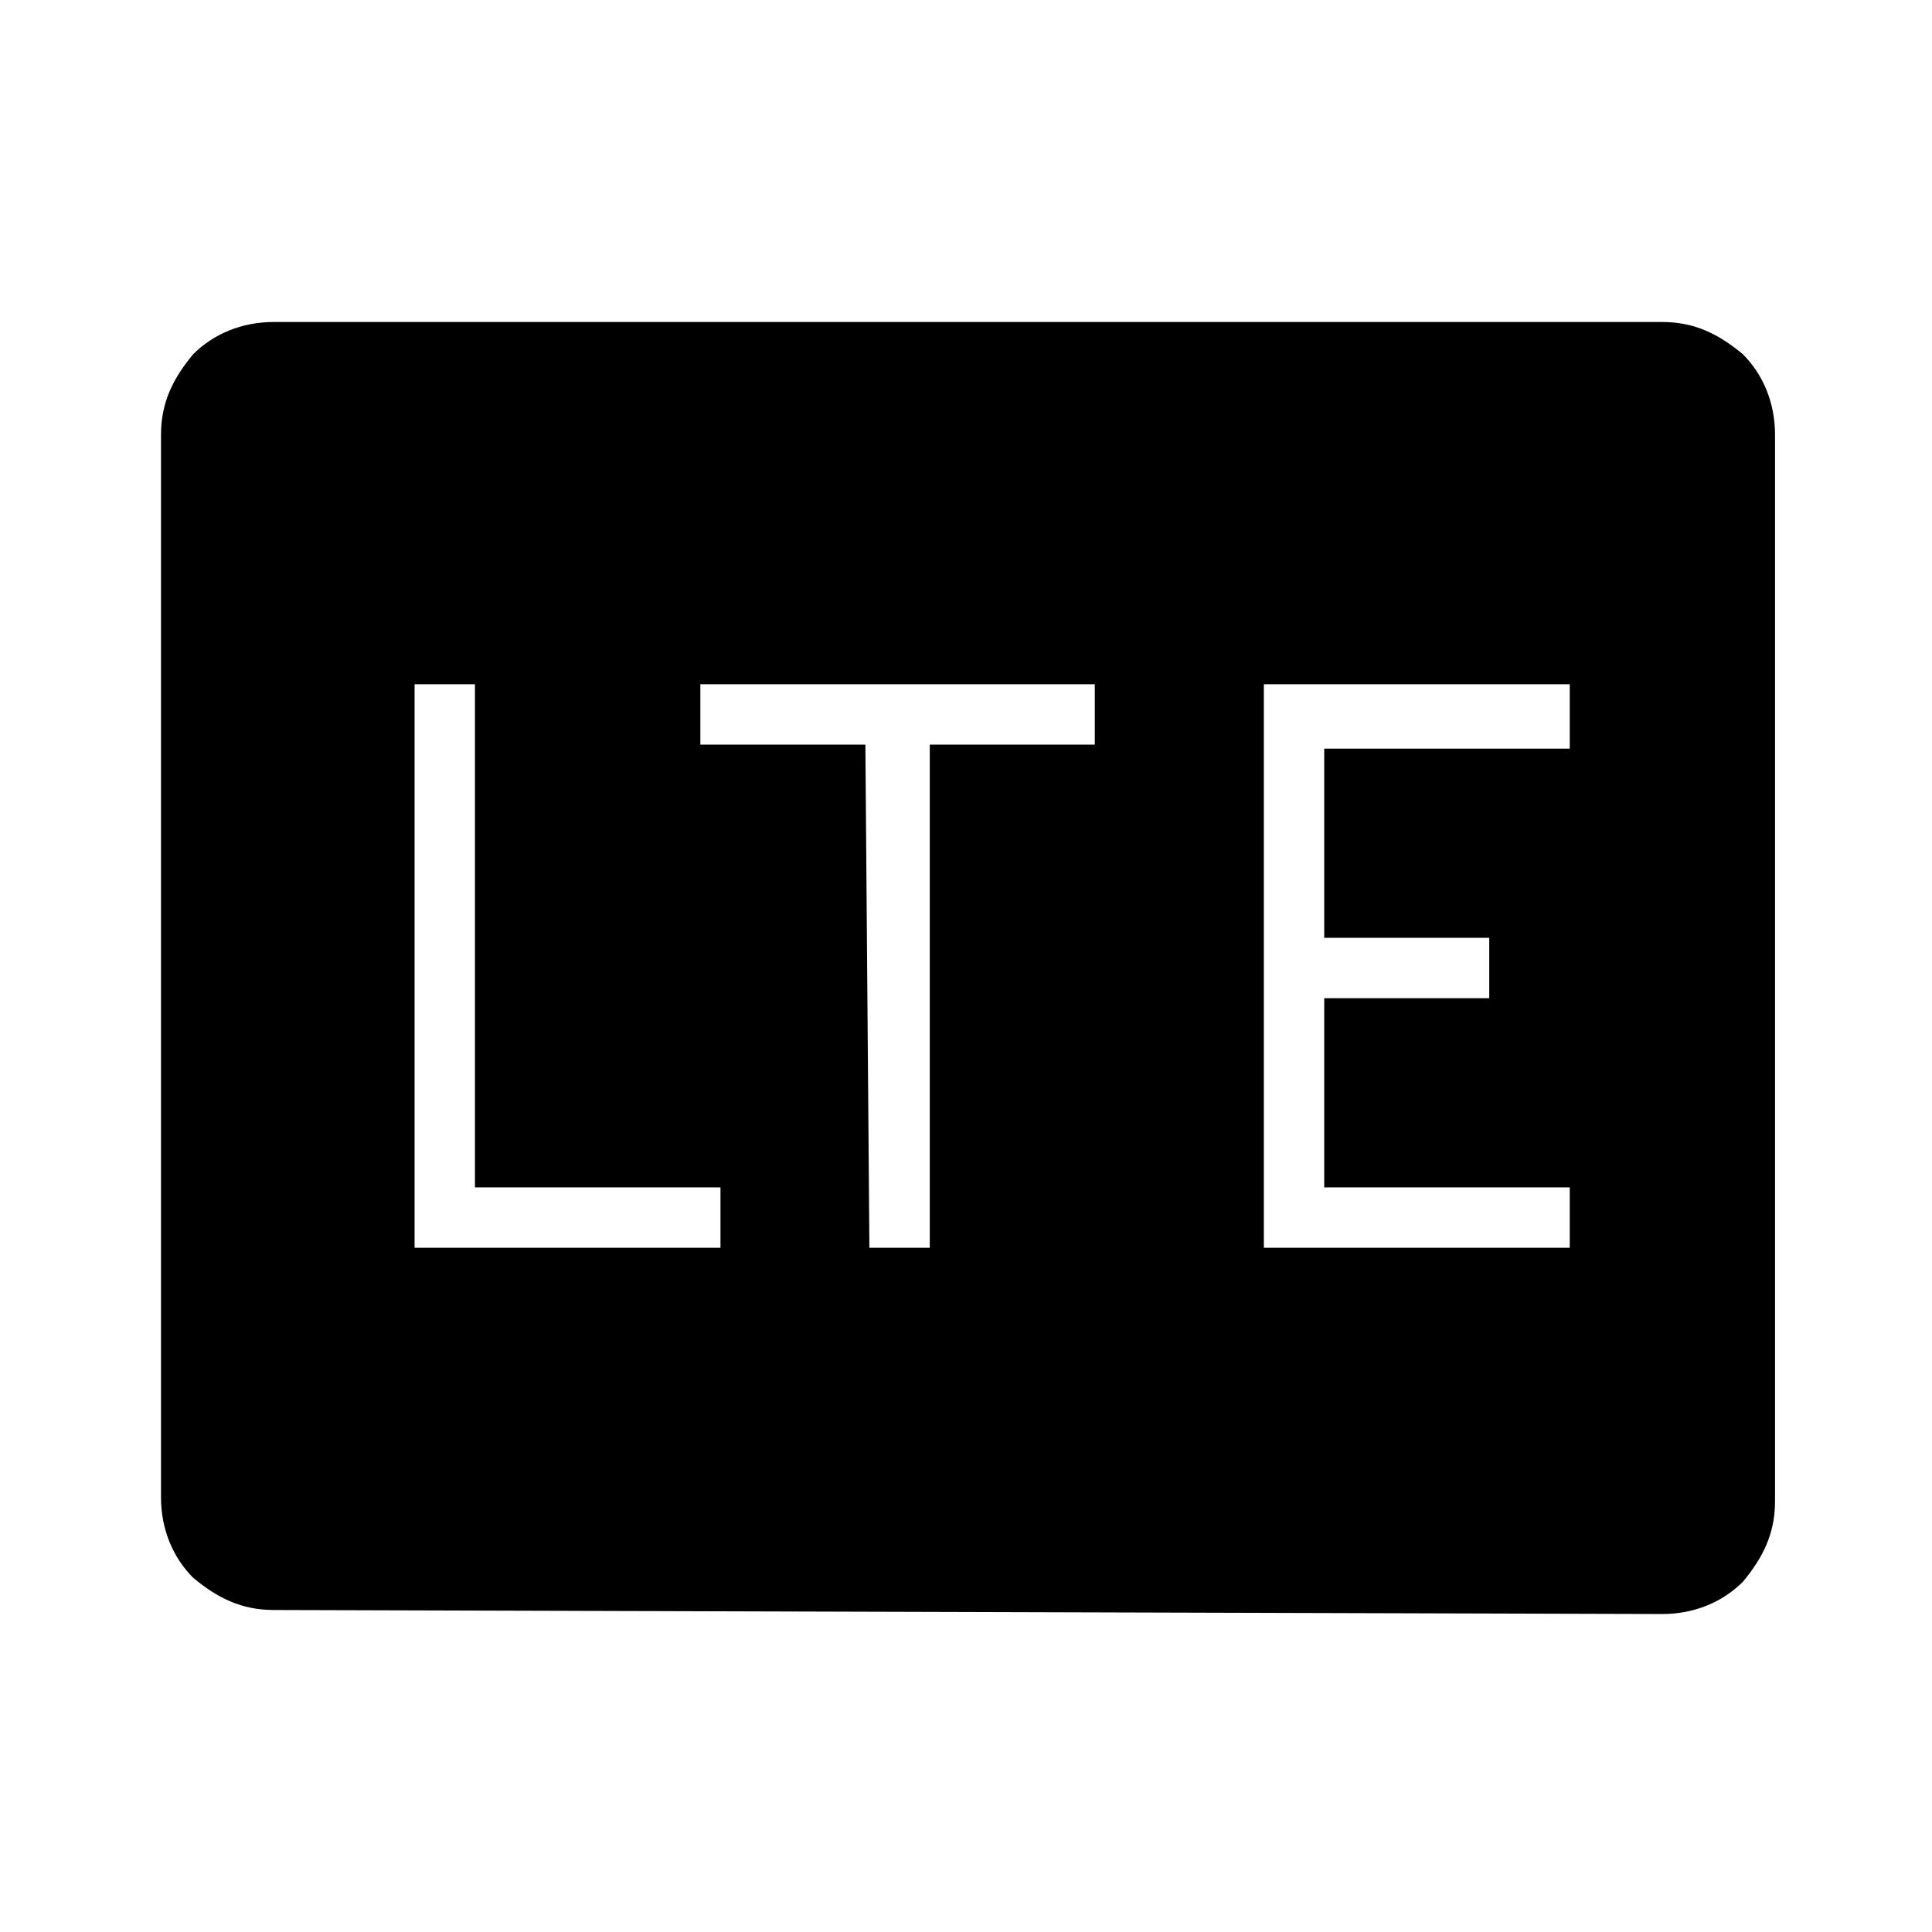 <?xml version="1.0" encoding="utf-8"?>
<!-- Generator: Adobe Illustrator 26.3.1, SVG Export Plug-In . SVG Version: 6.00 Build 0)  -->
<svg version="1.1" id="Слой_1" xmlns="http://www.w3.org/2000/svg" xmlns:xlink="http://www.w3.org/1999/xlink" x="0px" y="0px"
	 viewBox="0 0 48 48" style="enable-background:new 0 0 48 48;" xml:space="preserve">
<path d="M6.8,40c-0.8,0-1.4-0.3-2-0.8C4.3,38.7,4,38,4,37.2V10.8c0-0.8,0.3-1.4,0.8-2C5.3,8.3,6,8,6.8,8h34.5c0.8,0,1.4,0.3,2,0.8
	c0.5,0.5,0.8,1.2,0.8,2v26.5c0,0.8-0.3,1.4-0.8,2c-0.5,0.5-1.2,0.8-2,0.8L6.8,40L6.8,40z M10.3,31h7.6v-1.5h-6.1V17h-1.5
	C10.3,17,10.3,31,10.3,31z M21.6,31h1.5V18.5h4.1V17h-9.8v1.5h4.1L21.6,31L21.6,31z M31.4,31H39v-1.5h-6.1v-4.7H37v-1.5h-4.1v-4.7
	H39V17h-7.6V31z"/>
</svg>
